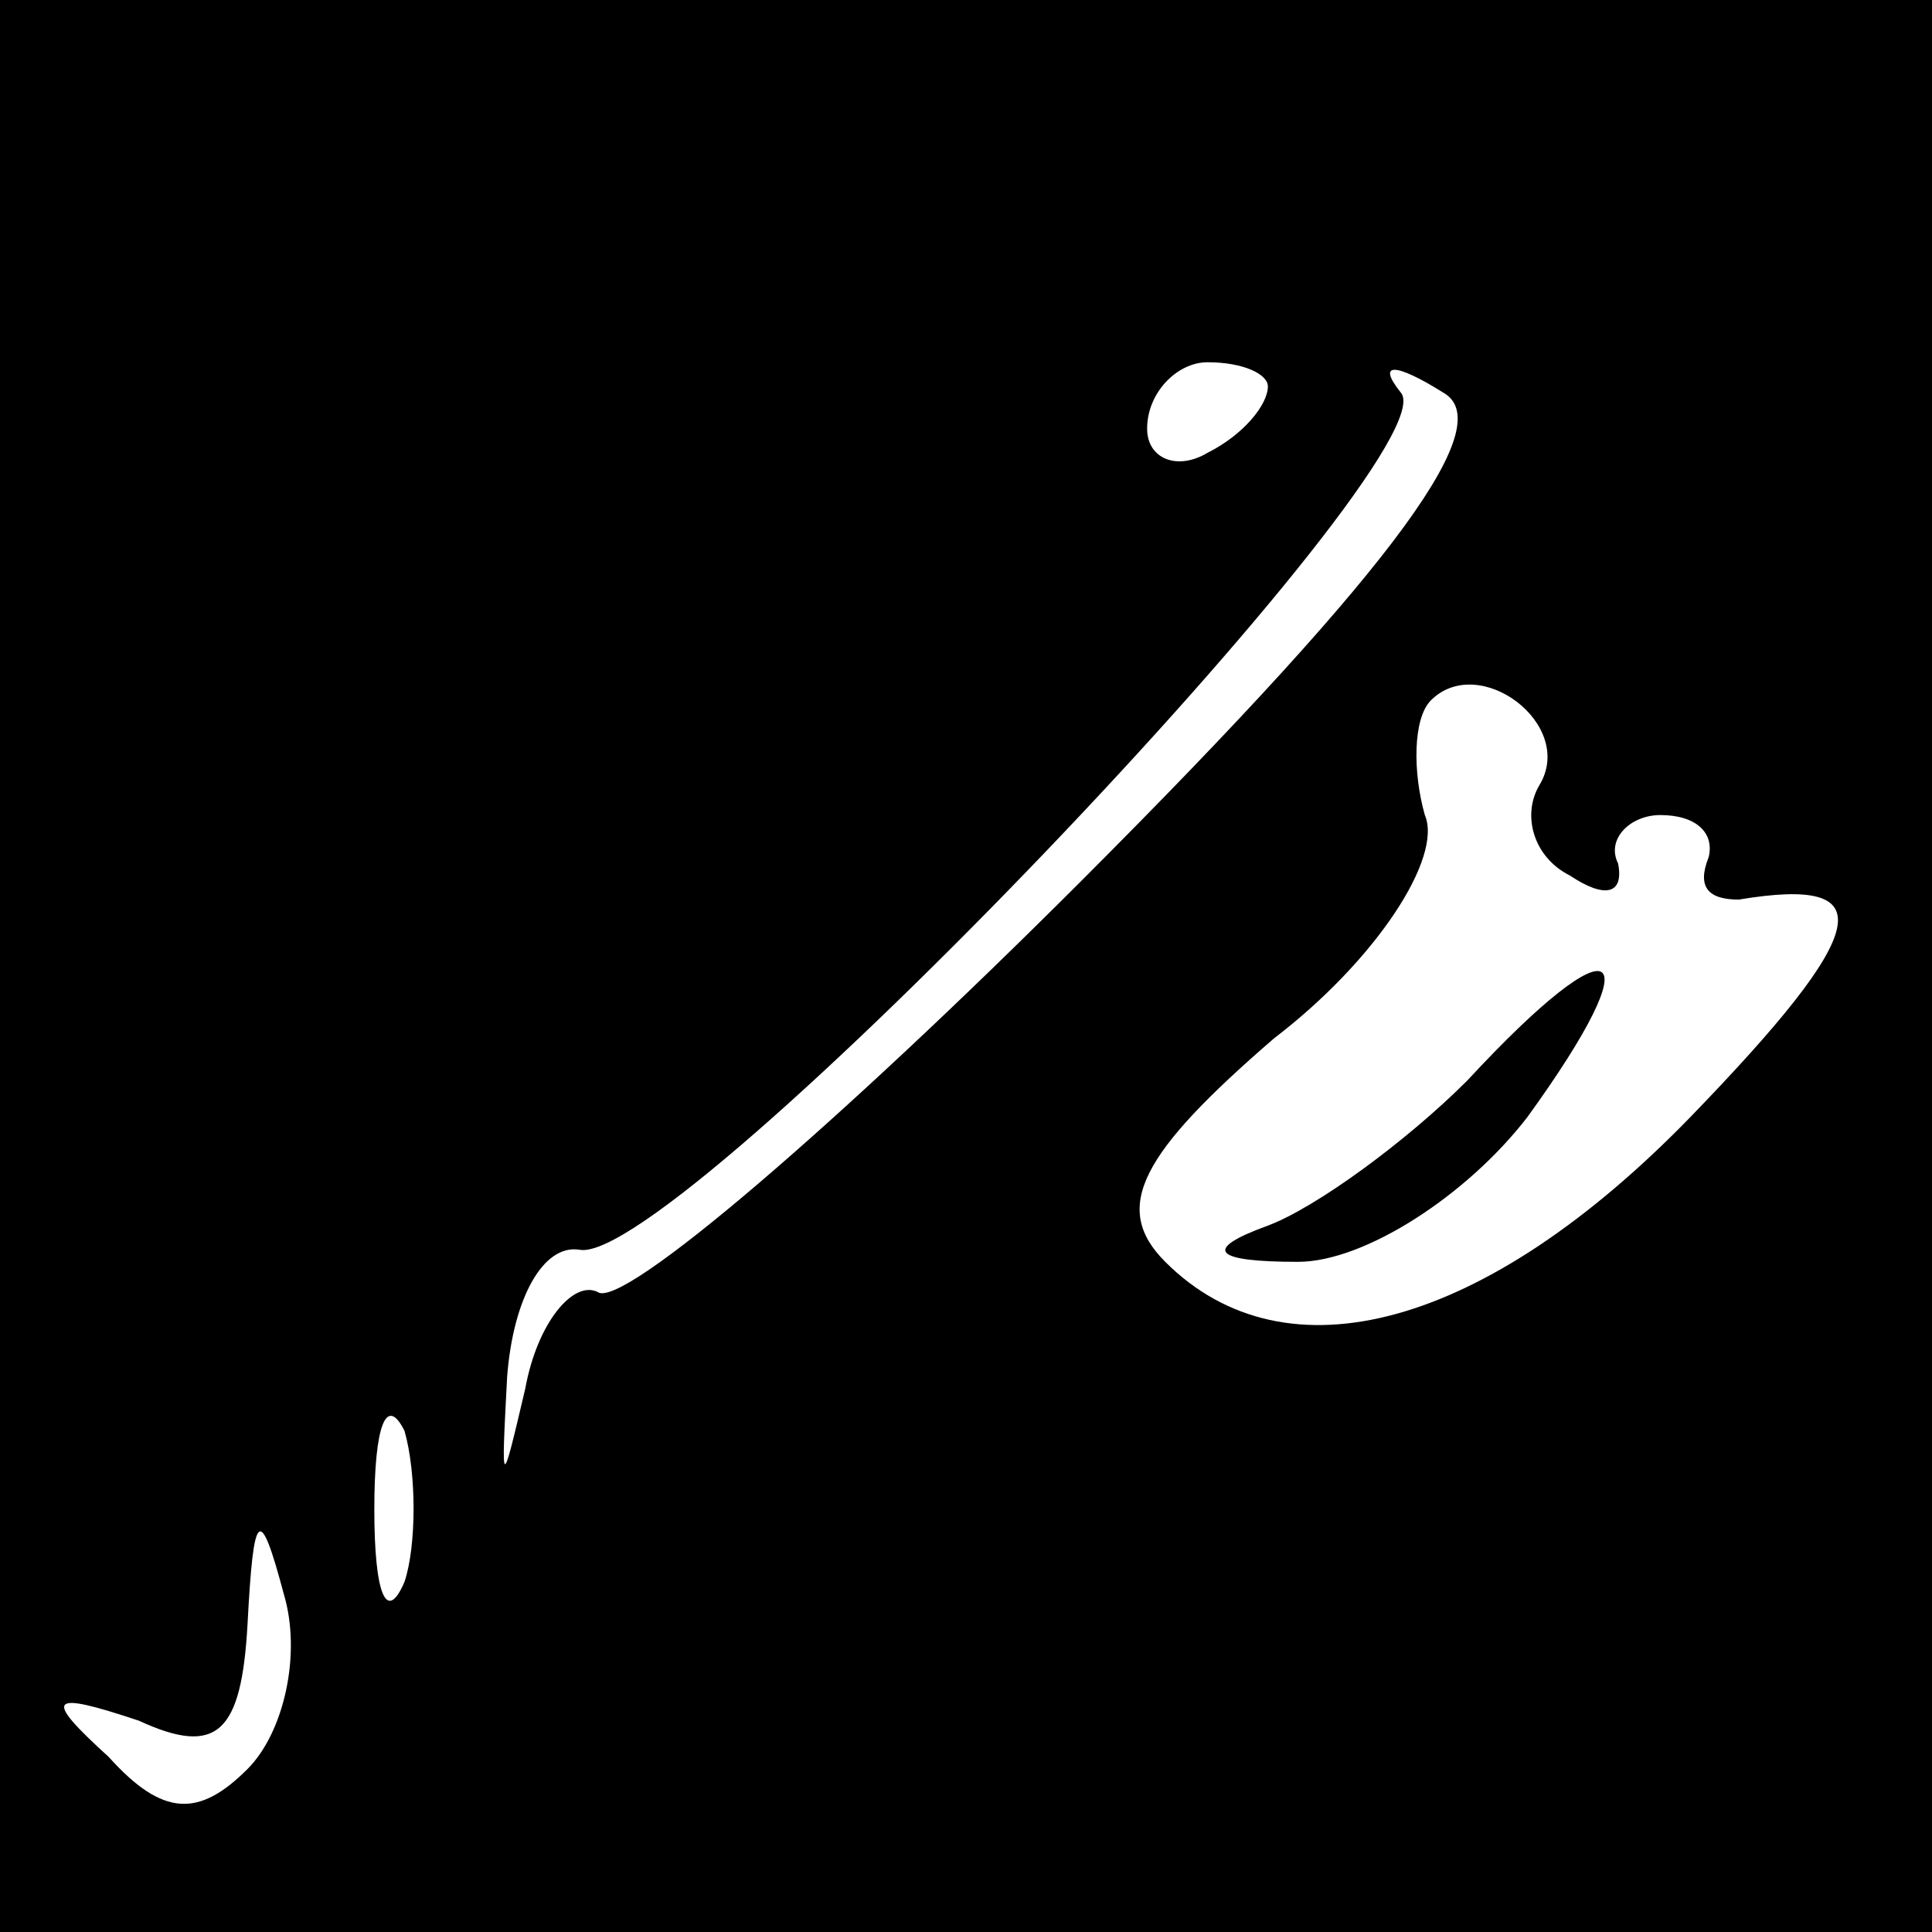 <?xml version="1.0" standalone="no"?>
<!DOCTYPE svg PUBLIC "-//W3C//DTD SVG 20010904//EN"
 "http://www.w3.org/TR/2001/REC-SVG-20010904/DTD/svg10.dtd">
<svg version="1.0" xmlns="http://www.w3.org/2000/svg"
 width="32pt" height="32pt" viewBox="0 0 32 32"
 preserveAspectRatio="xMidYMid meet">
<rect x="0" y="0" width="32" height="32" fill="#808080" stroke="none"/>
<g transform="translate(0,32) scale(0.1,-0.1)"
fill="#000000" stroke="none">
<path fill="#000000" stroke="none" d="M0 160 l0 -160 160 0 160 0 0 160 0
160 -160 0 -160 0 0 -160z"/>
<path fill="#ffffff" stroke="none" d="M210 256 c0 -3 -4 -8 -10 -11 -5 -3
-10 -1 -10 4 0 6 5 11 10 11 6 0 10 -2 10 -4z"/>
<path fill="#ffffff" stroke="none" d="M179 174 c-40 -40 -76 -71 -80 -68 -4
2 -10 -5 -12 -16 -4 -17 -4 -17 -3 2 1 13 6 22 12 21 16 -3 145 132 136 142
-4 5 -1 5 7 0 9 -5 -6 -27 -60 -81z"/>
<path fill="#ffffff" stroke="none" d="M255 190 c-3 -5 -1 -12 5 -15 6 -4 9
-3 8 2 -2 4 2 8 7 8 6 0 9 -3 8 -7 -2 -5 0 -7 5 -7 24 4 22 -5 -8 -36 -34 -35
-67 -44 -87 -24 -9 9 -4 18 18 37 17 13 28 30 25 37 -2 7 -2 16 1 19 8 8 24
-4 18 -14z"/>
<path fill="#ffffff" stroke="none" d="M67 58 c-3 -7 -5 -2 -5 12 0 14 2 19 5
13 2 -7 2 -19 0 -25z"/>
<path fill="#ffffff" stroke="none" d="M41 27 c-8 -8 -14 -8 -23 2 -11 10 -10
11 5 6 13 -6 17 -2 18 16 1 19 2 20 6 5 3 -10 0 -23 -6 -29z"/>
<path fill="#000000" stroke="none" d="M243 141 c-10 -10 -25 -21 -33 -24 -11
-4 -9 -6 5 -6 11 0 28 11 38 24 21 29 15 33 -10 6z"/>
</g>
</svg>
